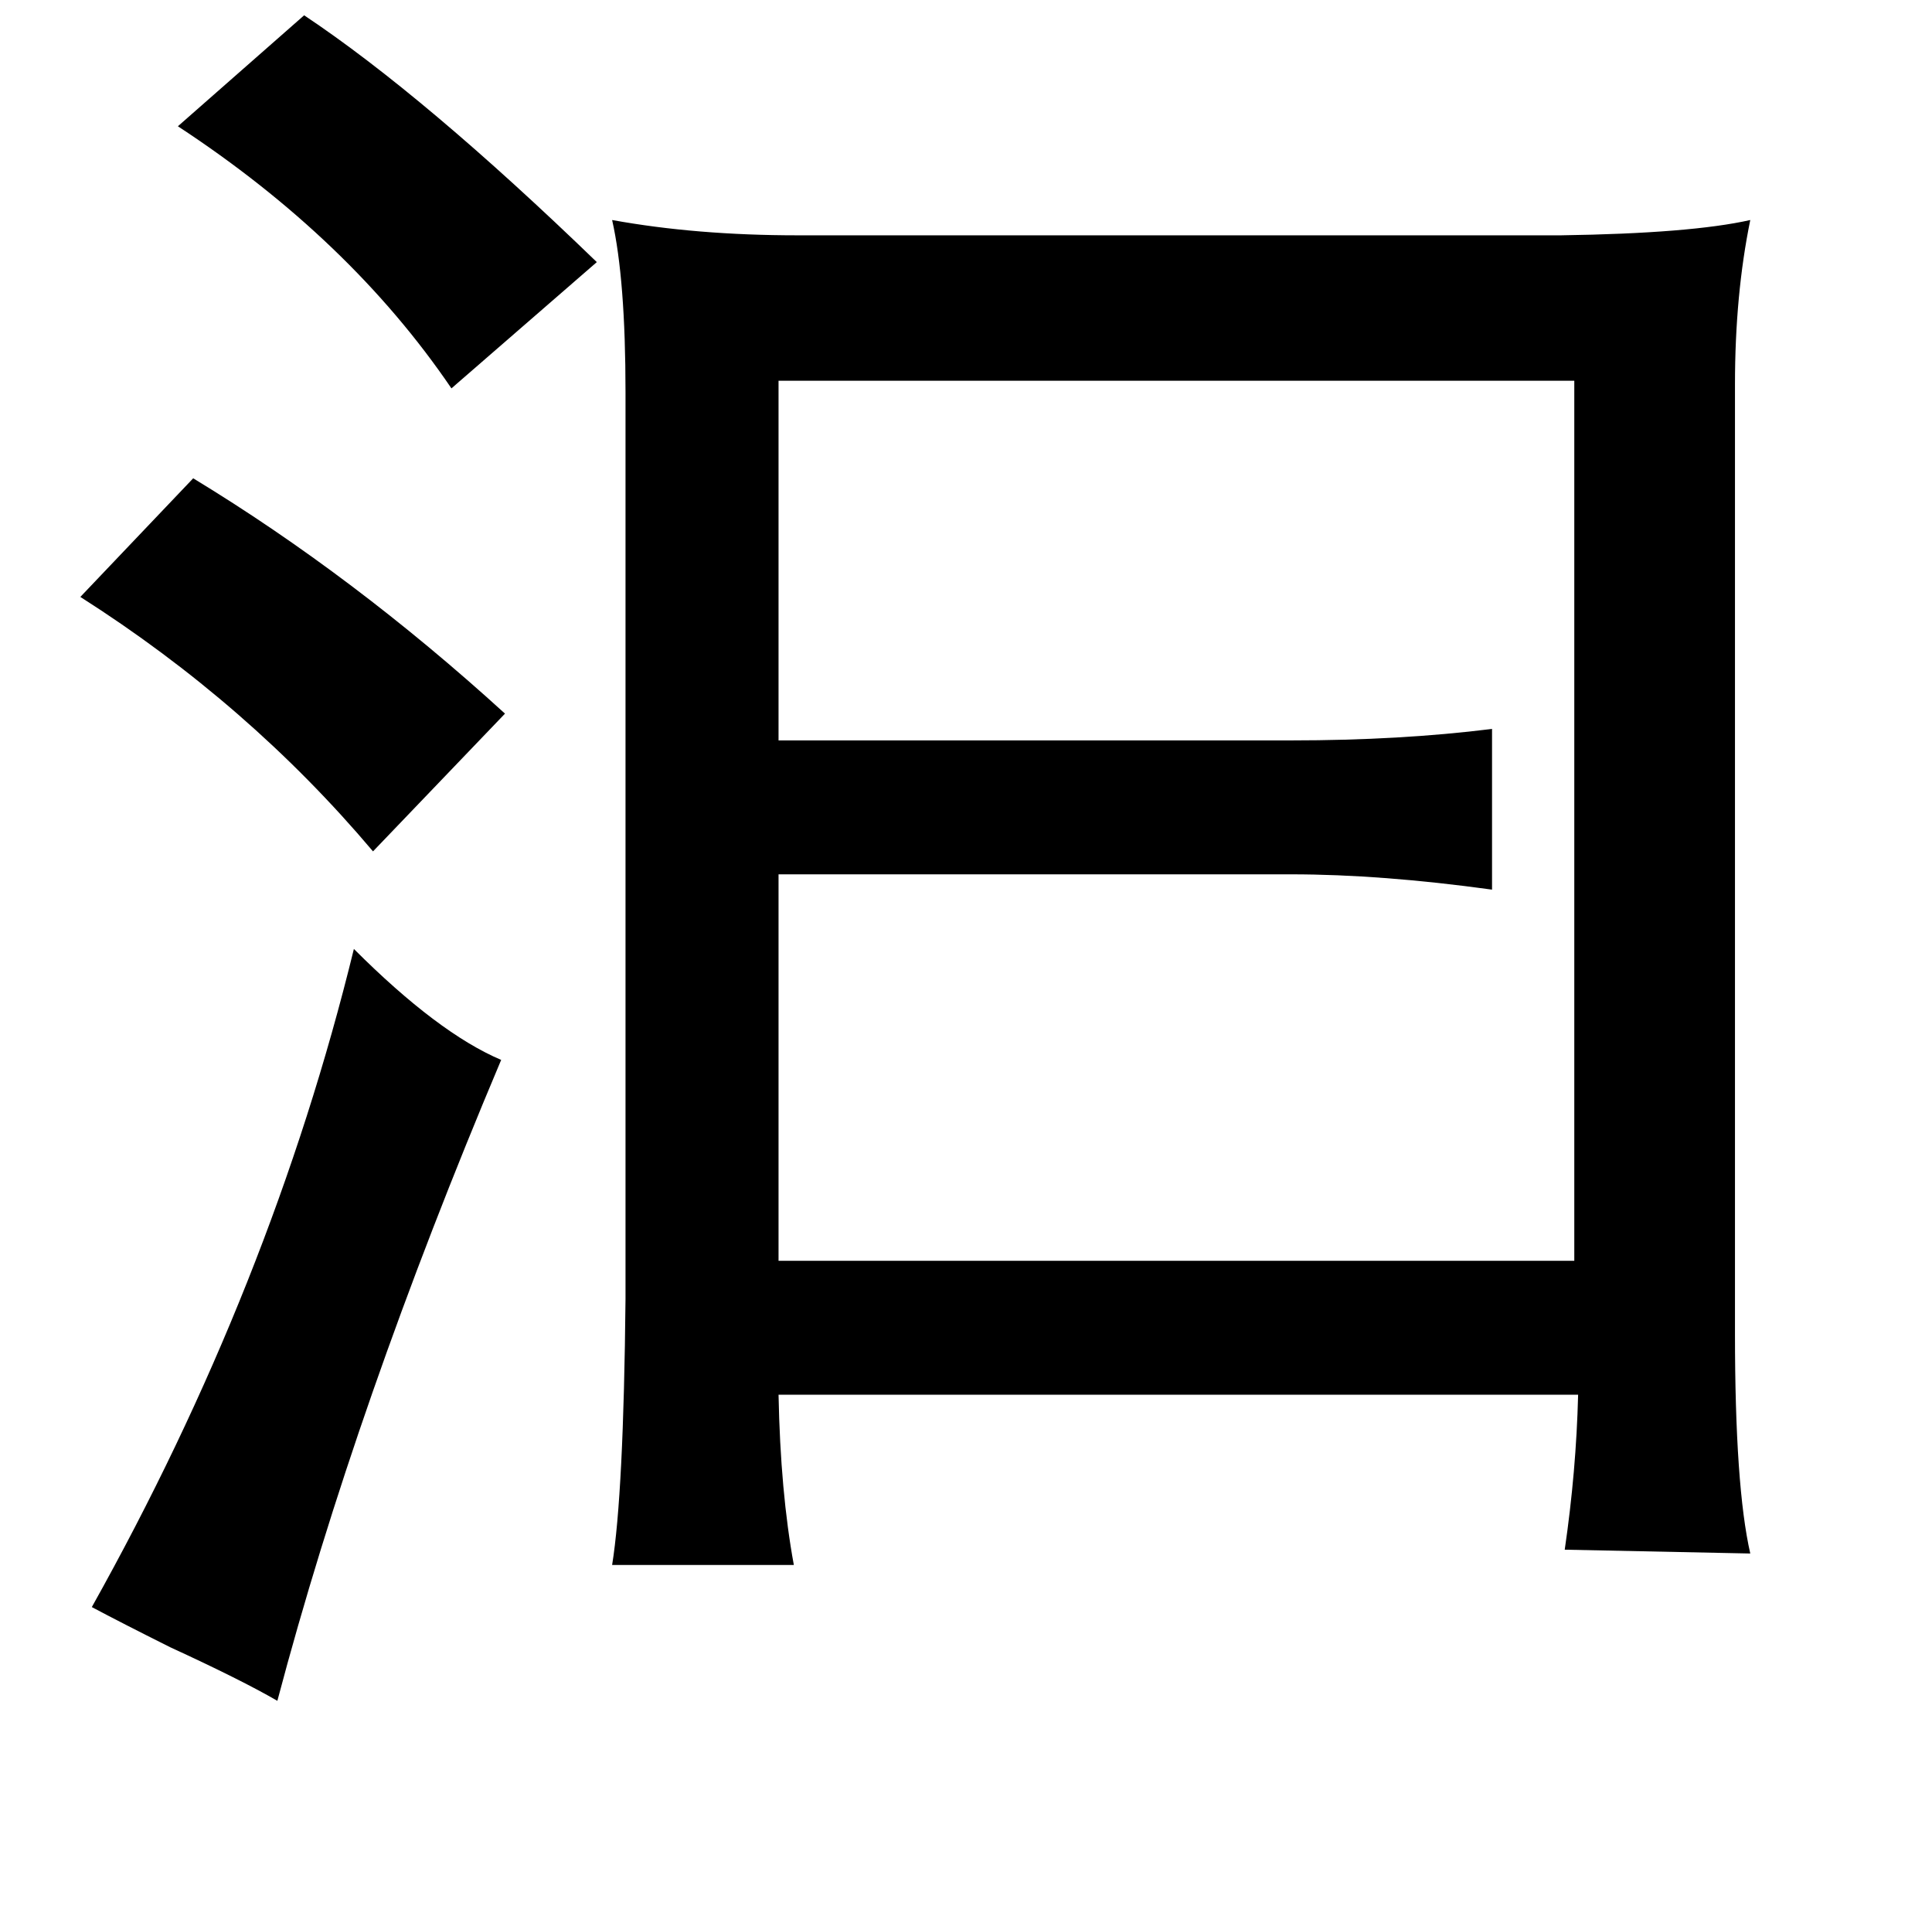 <?xml version="1.0" standalone="no"?>
<!DOCTYPE svg PUBLIC "-//W3C//DTD SVG 1.1//EN" "http://www.w3.org/Graphics/SVG/1.1/DTD/svg11.dtd" >
<svg xmlns="http://www.w3.org/2000/svg" xmlns:xlink="http://www.w3.org/1999/xlink" version="1.1" viewBox="-10 0 1010 1000">
   <path fill="currentColor"
d="M149 8q63 42 153 129l-76 66q-53 -78 -143 -137zM905 115q-8 39 -8 86v496q0 80 8 115l-97 -2q6 -41 7 -81h-418q1 51 8 89h-95q6 -37 7 -139v-474q0 -59 -7 -90q44 8 97 8h399q68 -1 99 -8zM813 199h-416v188h268q57 0 105 -6v84q-58 -8 -105 -8h-268v202h416v-460z
M91 250q84 51 163 123l-69 72q-65 -77 -153 -133zM175 496q44 44 77 58q-76 180 -117 335q-19 -11 -56 -28q-26 -13 -41 -21q94 -168 137 -344z" />
</svg>
